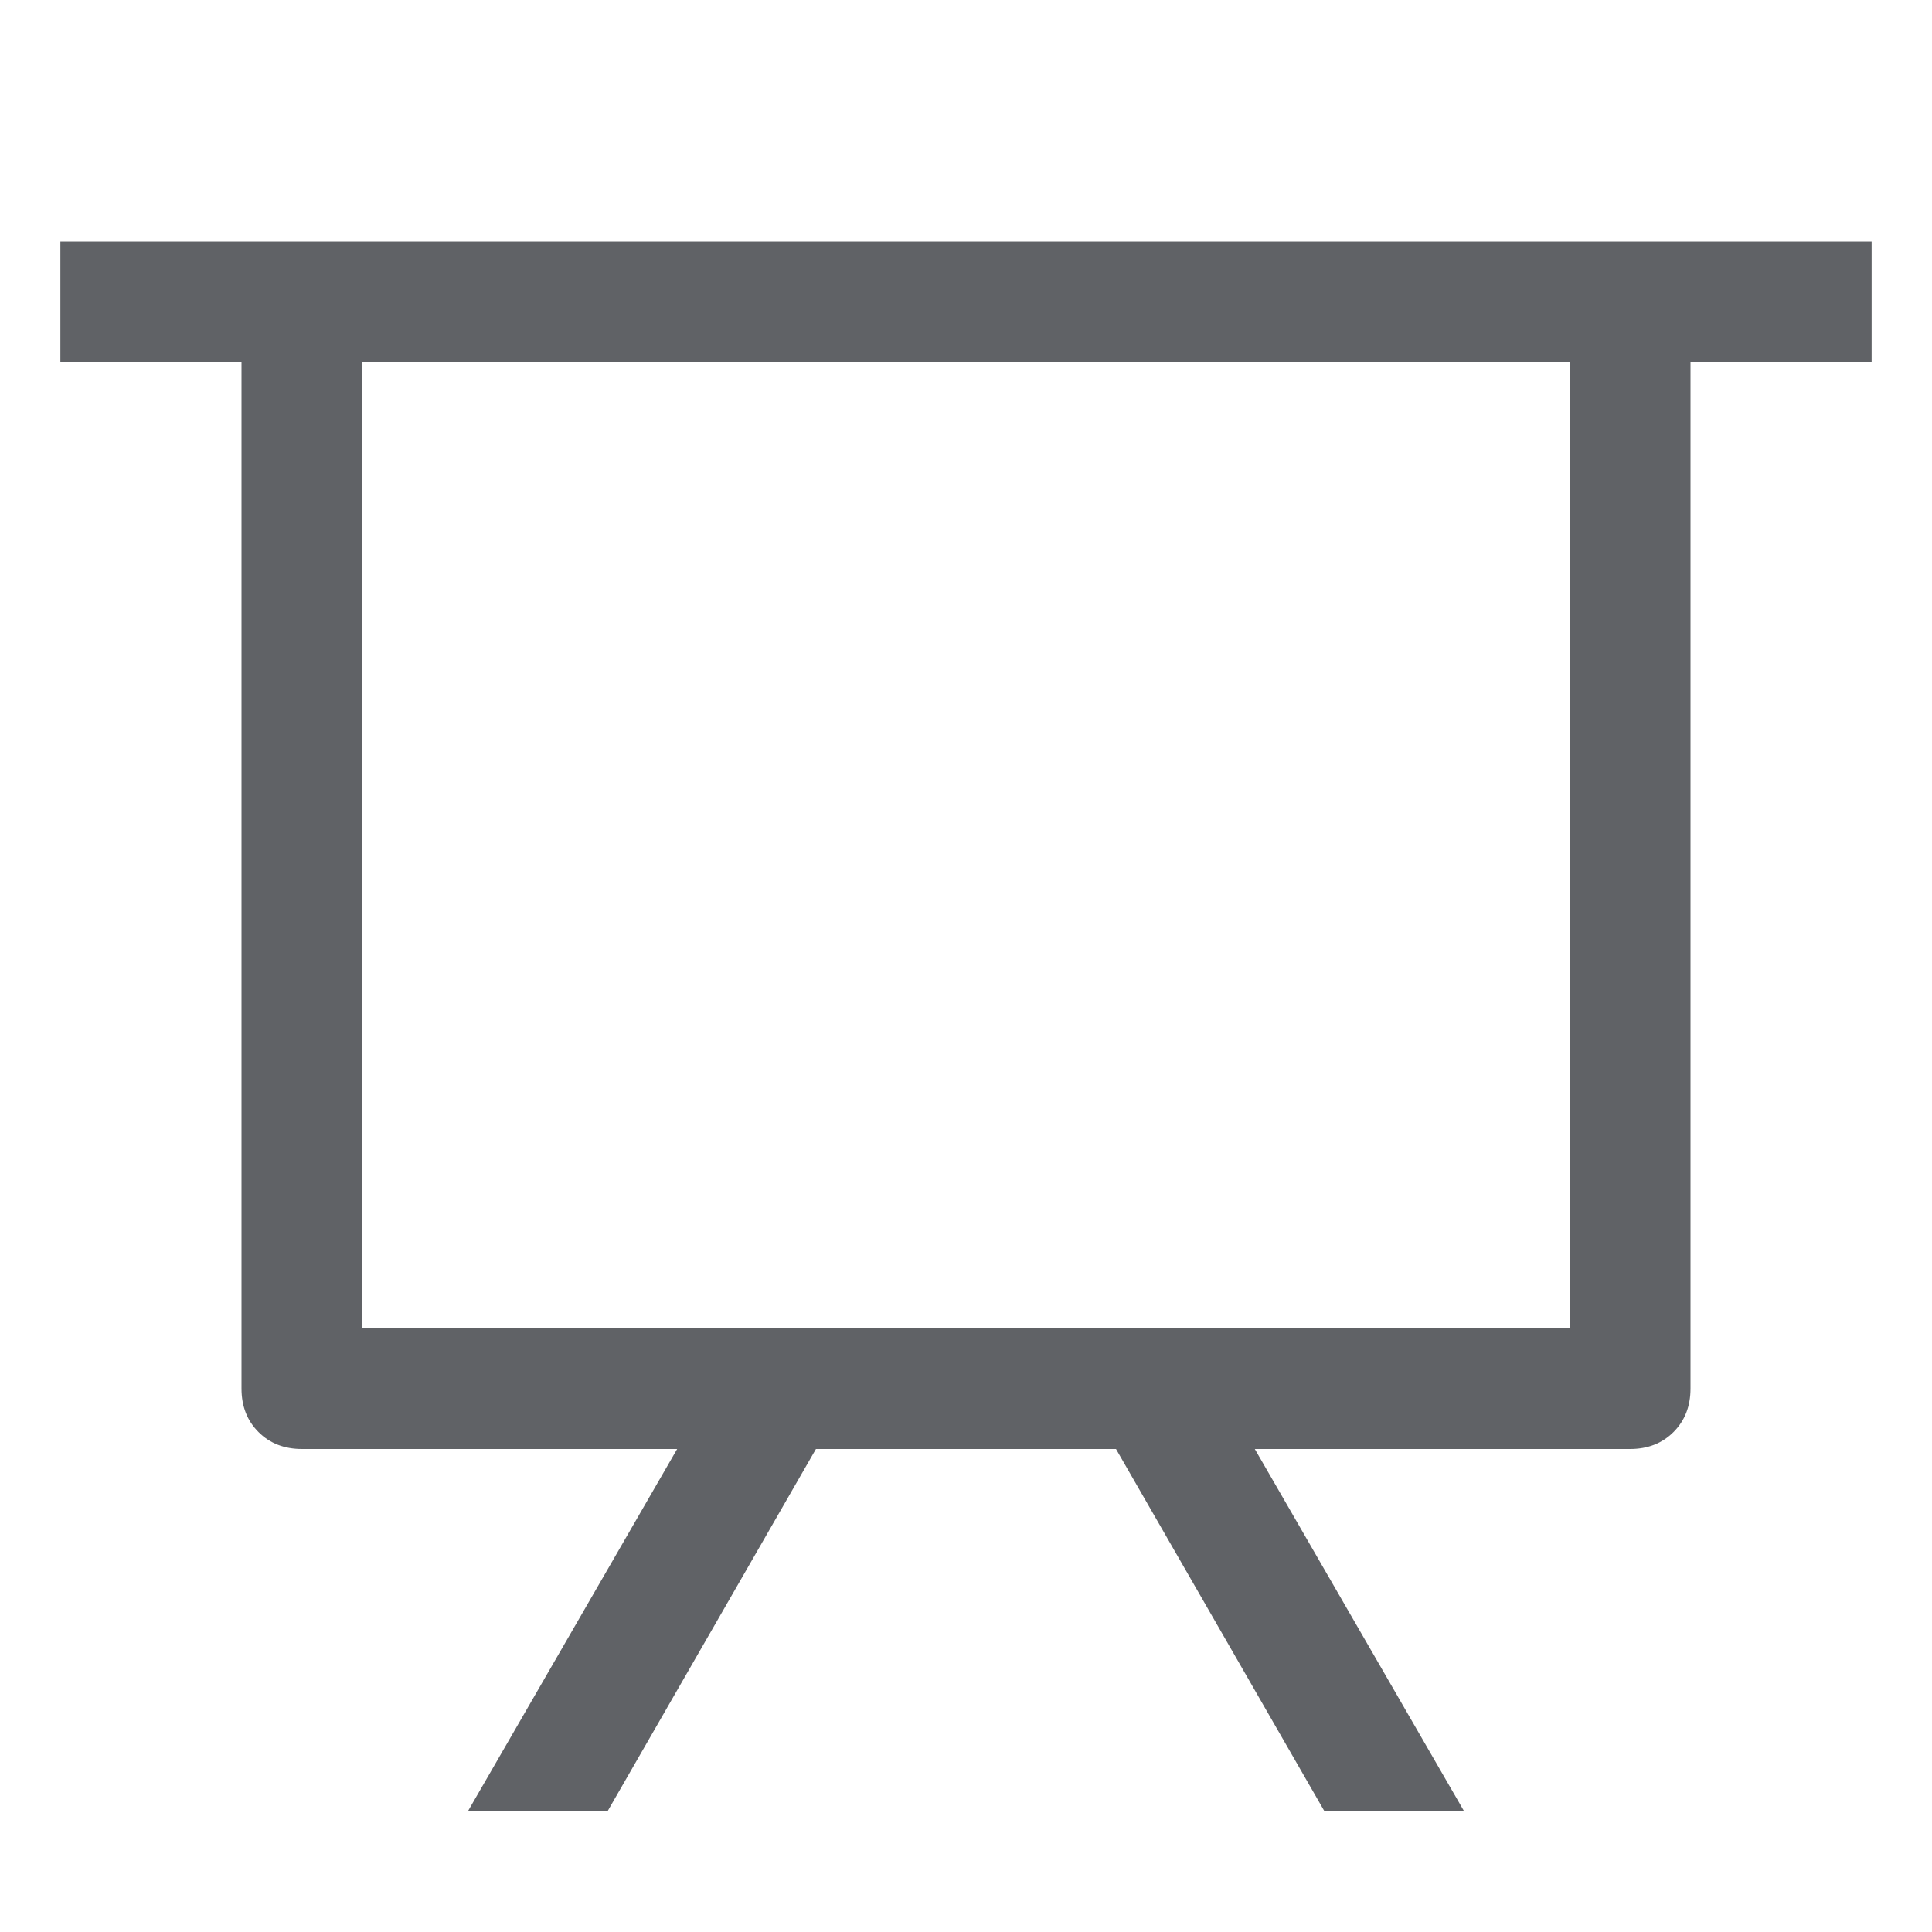 <?xml version="1.0" standalone="no"?><!DOCTYPE svg PUBLIC "-//W3C//DTD SVG 1.1//EN" "http://www.w3.org/Graphics/SVG/1.1/DTD/svg11.dtd"><svg class="icon" width="1000px" height="1000.00px" viewBox="0 0 1024 1024" version="1.1" xmlns="http://www.w3.org/2000/svg"><path fill="#606266" d="M32 128h960v64H32V128z m160 64v512h640V192H192zM128 128h768v608q0 14.016-8.992 23.008T864 768H160q-14.016 0-23.008-8.992T128 736V128z m194.016 832H248l144.992-251.008 55.008 32z m453.984 0h-74.016l-126.016-219.008 55.008-32z" /></svg>